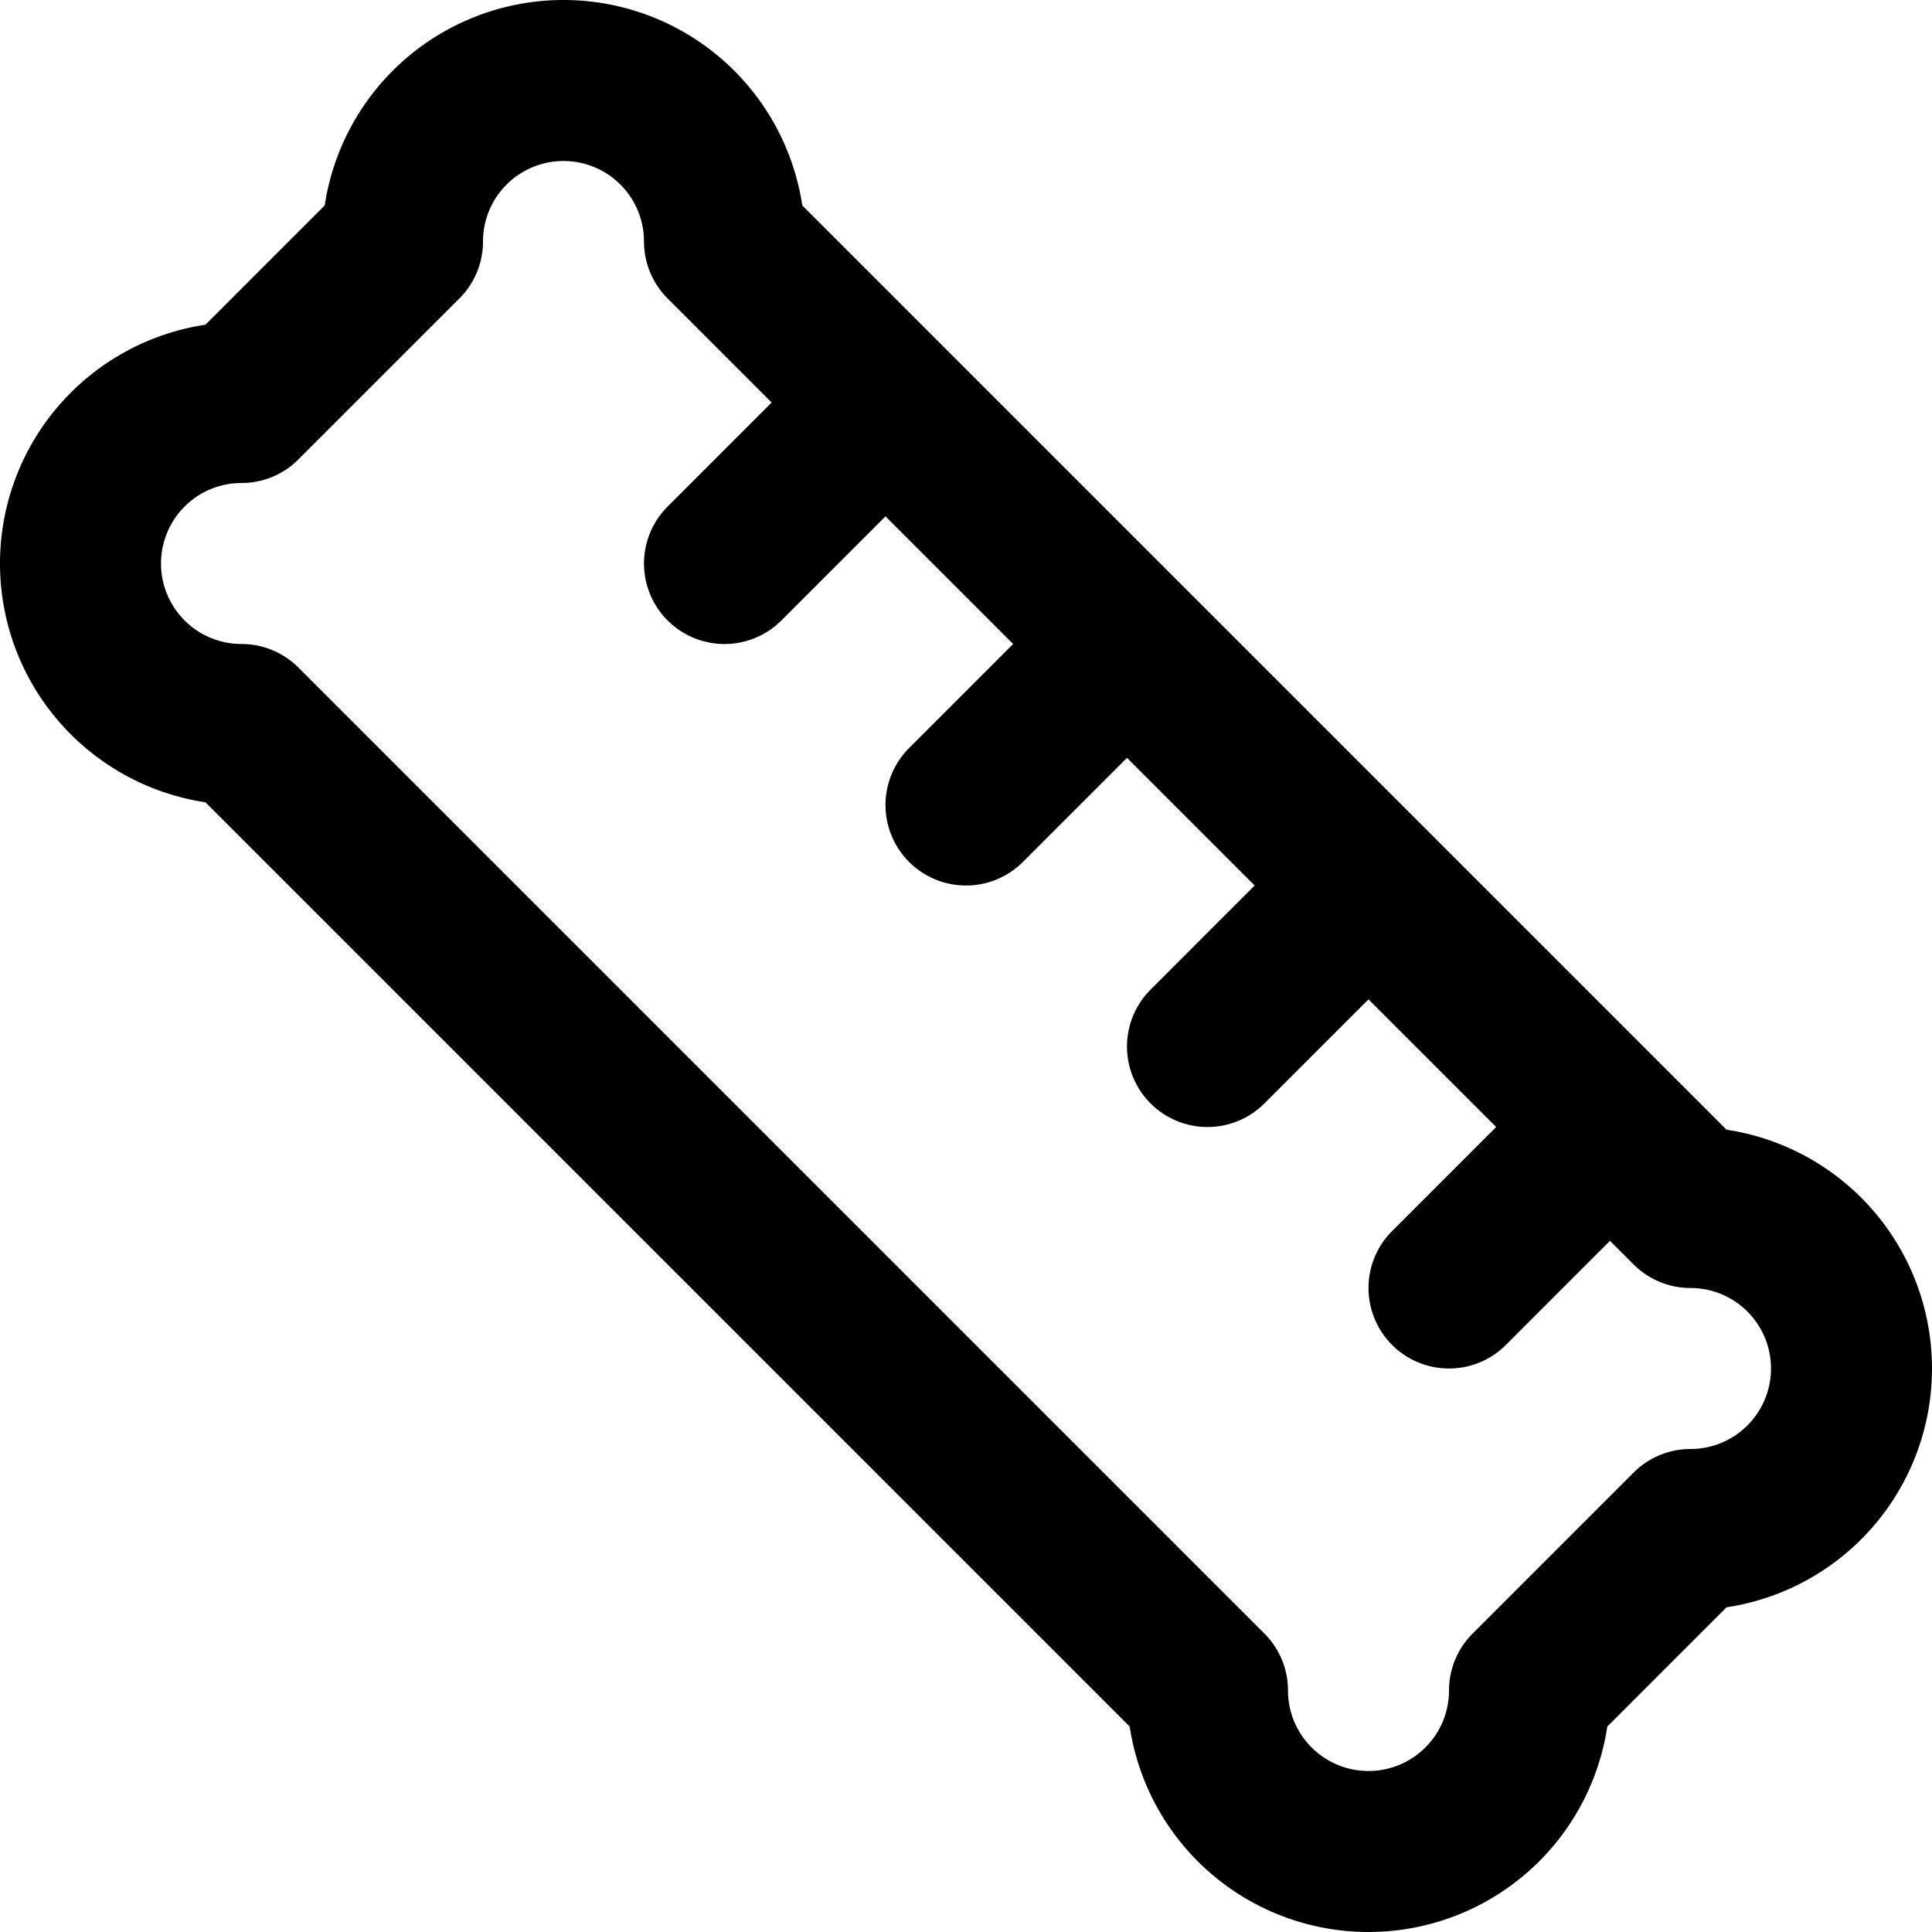 <svg xmlns="http://www.w3.org/2000/svg" width="24" height="24" fill="none" stroke="currentColor" stroke-linecap="round" stroke-linejoin="round" stroke-width="2" viewBox="0 0 24 24"><path d="M21 15a2 2 0 0 1 0 4l-2 2a2 2 0 0 1-4 0L3 9a2 2 0 0 1 0-4l2-2a2 2 0 0 1 4 0Zm-6-2 2-2m-5-1 2-2M9 7l2-2m7 11 2-2"/></svg>